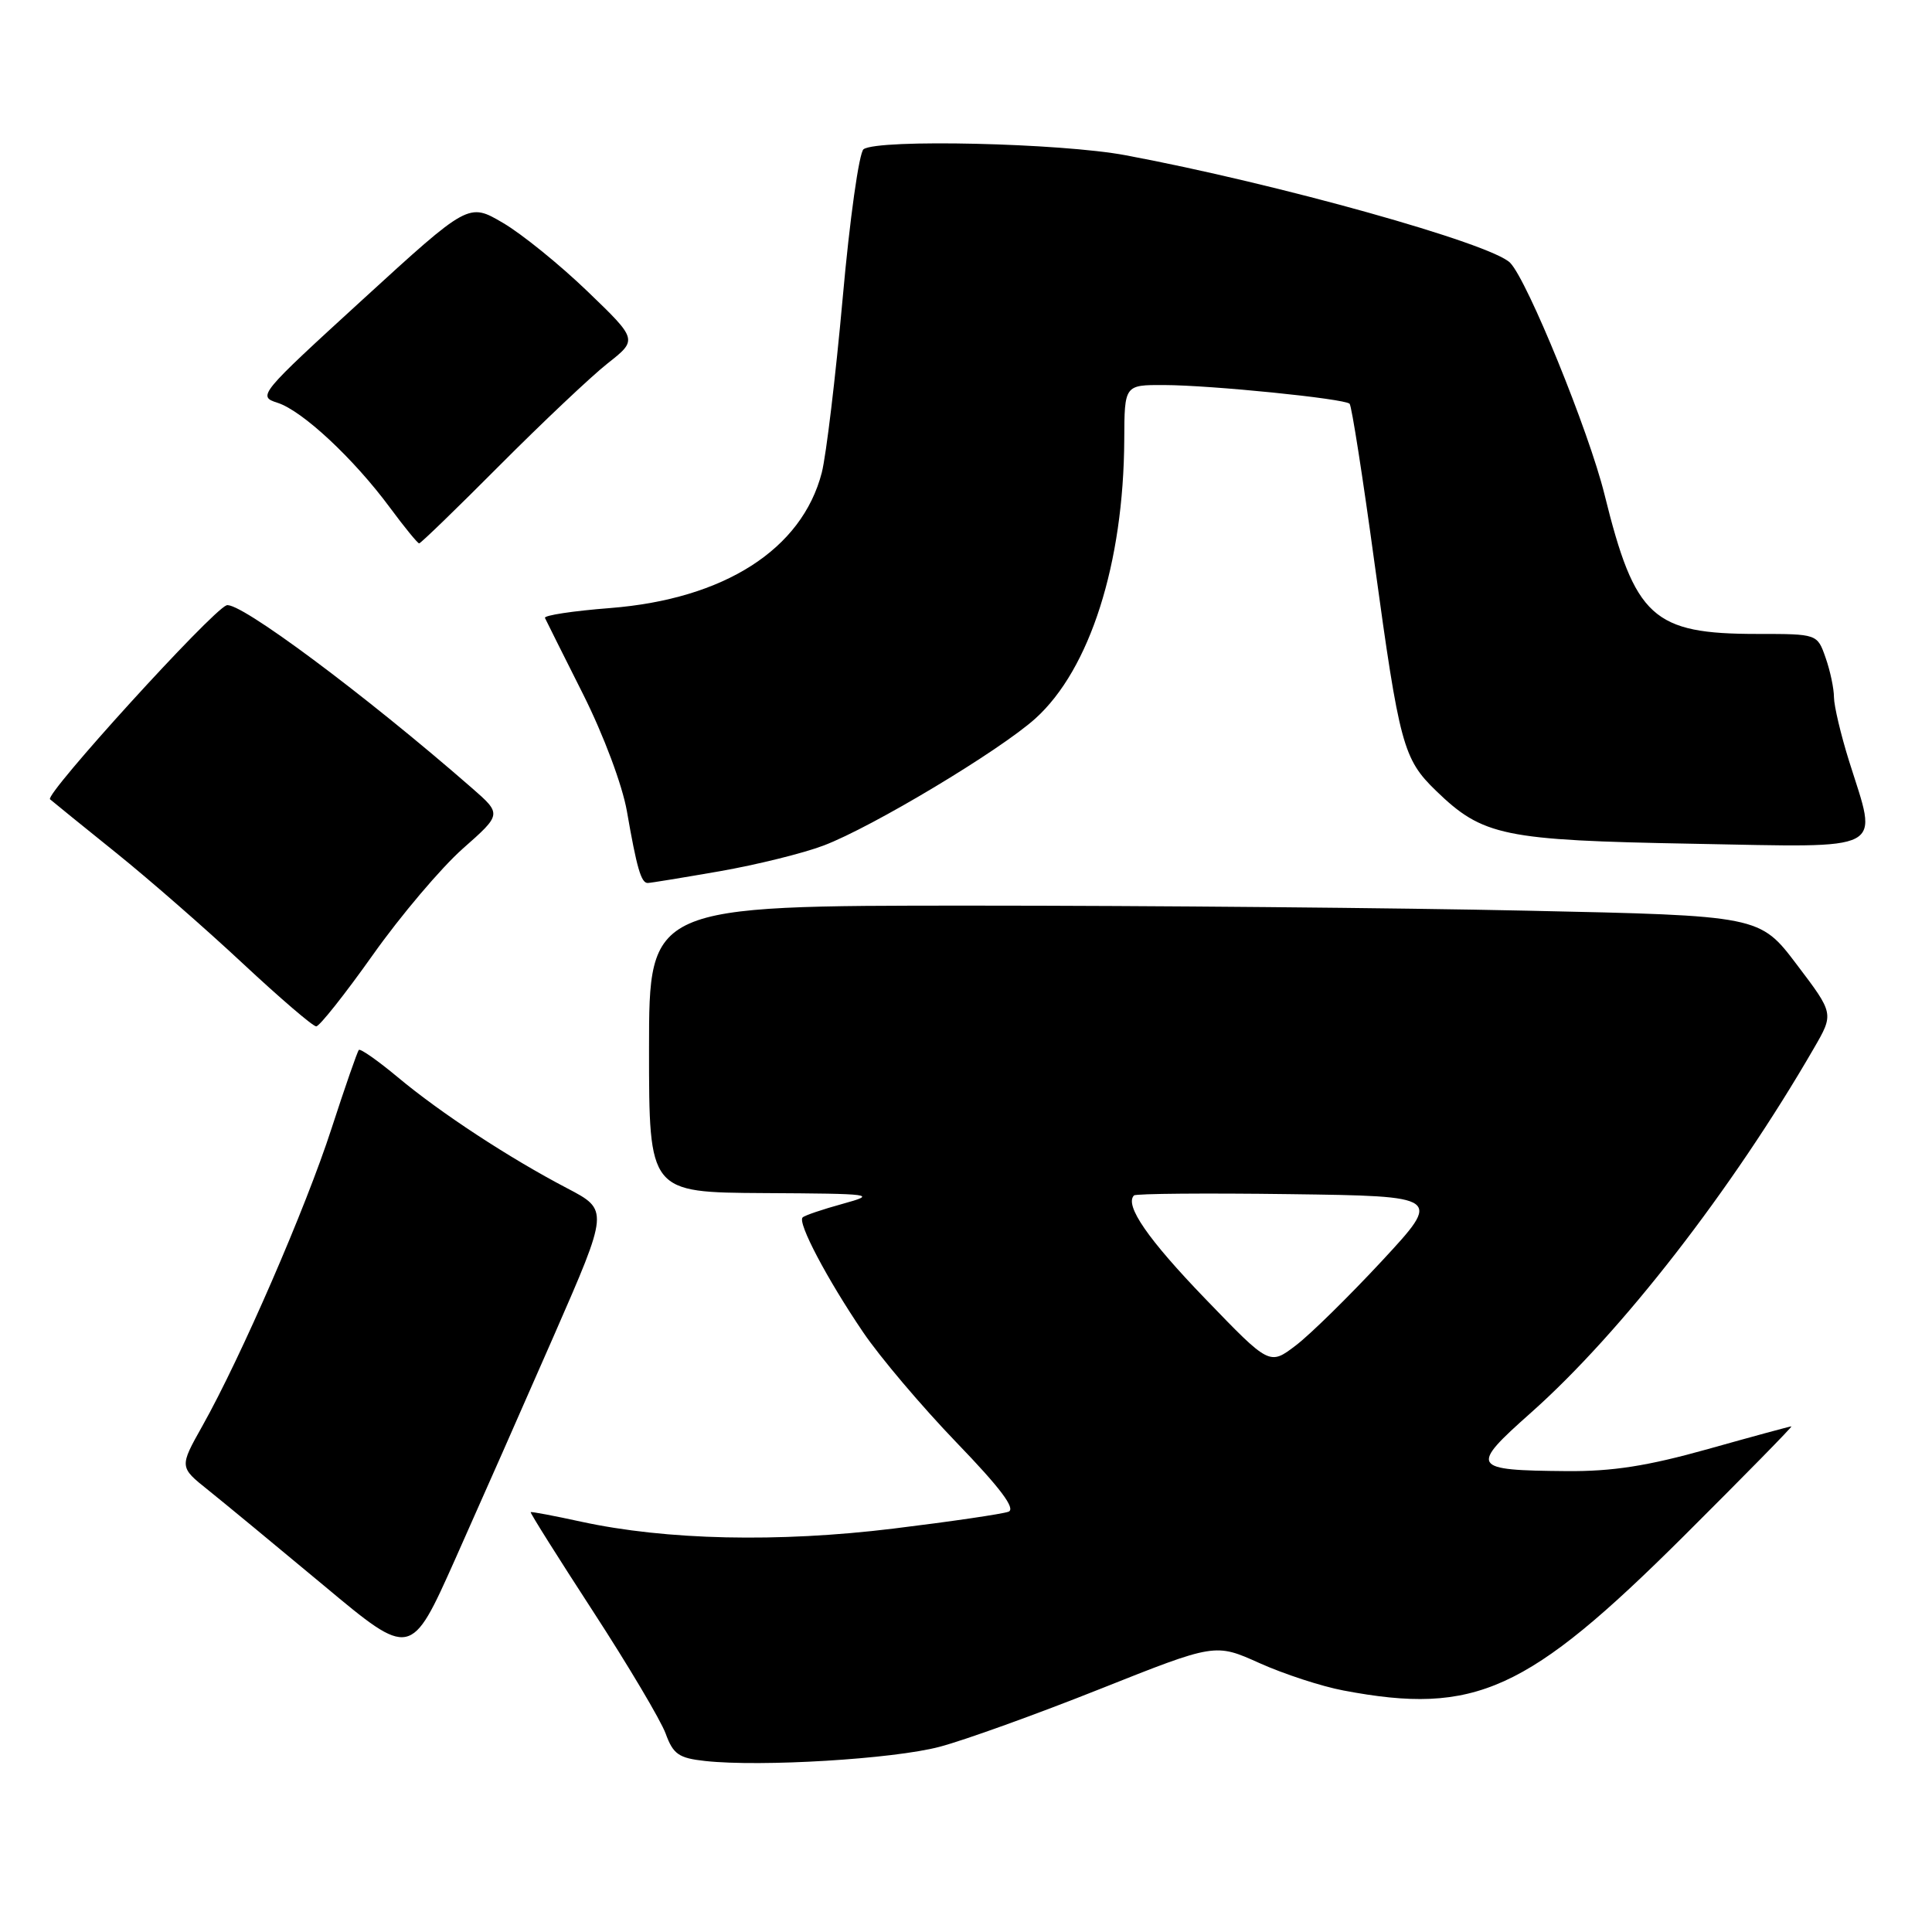 <?xml version="1.0" encoding="UTF-8" standalone="no"?>
<!DOCTYPE svg PUBLIC "-//W3C//DTD SVG 1.1//EN" "http://www.w3.org/Graphics/SVG/1.1/DTD/svg11.dtd" >
<svg xmlns="http://www.w3.org/2000/svg" xmlns:xlink="http://www.w3.org/1999/xlink" version="1.1" viewBox="0 0 256 256">
 <g >
 <path fill="currentColor"
d=" M 124.50 231.46 C 127.80 230.59 137.37 227.14 145.76 223.80 C 161.02 217.73 161.02 217.73 166.89 220.37 C 170.12 221.82 175.13 223.46 178.02 224.00 C 195.46 227.31 202.37 224.18 223.11 203.54 C 231.14 195.54 237.56 189.00 237.37 189.00 C 237.18 189.00 232.21 190.35 226.34 192.00 C 218.28 194.26 213.67 194.98 207.58 194.93 C 194.90 194.82 194.68 194.46 202.86 187.19 C 214.82 176.57 229.51 157.65 240.35 138.90 C 243.01 134.31 243.01 134.31 238.09 127.82 C 233.18 121.33 233.18 121.33 202.34 120.67 C 185.38 120.30 152.26 120.00 128.75 120.00 C 86.00 120.00 86.00 120.00 86.00 139.00 C 86.00 158.00 86.00 158.00 101.25 158.09 C 115.77 158.17 116.27 158.24 111.67 159.51 C 109.01 160.24 106.61 161.05 106.35 161.32 C 105.65 162.01 109.59 169.48 114.35 176.50 C 116.58 179.80 122.16 186.38 126.73 191.13 C 132.55 197.16 134.63 199.93 133.63 200.31 C 132.84 200.61 125.97 201.62 118.35 202.55 C 103.14 204.41 88.25 204.08 77.00 201.63 C 73.42 200.85 70.42 200.28 70.32 200.37 C 70.22 200.46 73.94 206.37 78.58 213.51 C 83.23 220.66 87.55 227.94 88.20 229.70 C 89.20 232.45 89.94 232.96 93.43 233.34 C 100.83 234.15 118.40 233.08 124.50 231.46 Z  M 73.42 176.92 C 80.67 160.34 80.67 160.34 75.15 157.45 C 67.46 153.43 58.37 147.47 52.71 142.74 C 50.08 140.55 47.76 138.92 47.55 139.12 C 47.35 139.33 45.73 144.00 43.94 149.50 C 40.52 160.07 31.94 179.82 26.82 188.94 C 23.76 194.39 23.76 194.39 27.58 197.44 C 29.68 199.12 36.59 204.83 42.93 210.11 C 54.45 219.73 54.45 219.73 60.31 206.61 C 63.53 199.40 69.43 186.04 73.42 176.92 Z  M 49.41 126.52 C 53.10 121.31 58.46 114.99 61.31 112.46 C 66.50 107.88 66.50 107.88 62.50 104.39 C 48.34 92.03 31.61 79.58 30.01 80.21 C 27.94 81.02 5.89 105.27 6.63 105.91 C 7.11 106.32 11.05 109.52 15.38 113.00 C 19.72 116.49 27.28 123.09 32.18 127.67 C 37.09 132.25 41.46 136.00 41.90 136.00 C 42.33 136.00 45.71 131.74 49.41 126.52 Z  M 95.39 115.44 C 100.29 114.58 106.48 113.05 109.15 112.03 C 115.61 109.58 132.50 99.44 137.20 95.20 C 144.42 88.68 148.89 74.66 148.97 58.25 C 149.00 51.00 149.00 51.00 154.25 51.02 C 160.51 51.04 178.15 52.82 178.83 53.50 C 179.10 53.76 180.59 63.30 182.14 74.69 C 185.43 98.70 185.94 100.58 190.27 104.77 C 196.49 110.79 199.17 111.34 224.25 111.80 C 250.38 112.28 248.85 113.08 245.01 100.84 C 243.92 97.35 243.02 93.55 243.01 92.40 C 243.01 91.24 242.51 88.88 241.90 87.15 C 240.80 84.00 240.80 84.00 232.87 84.00 C 218.99 84.00 216.64 81.86 212.60 65.50 C 210.55 57.19 202.41 37.20 200.11 34.83 C 197.65 32.28 169.28 24.34 149.14 20.57 C 140.58 18.96 116.41 18.40 114.43 19.77 C 113.84 20.17 112.59 29.05 111.66 39.50 C 110.72 49.95 109.47 60.36 108.89 62.63 C 106.26 72.80 95.96 79.38 80.85 80.57 C 75.94 80.95 72.05 81.54 72.21 81.88 C 72.37 82.22 74.64 86.78 77.27 92.00 C 80.00 97.45 82.47 104.06 83.07 107.50 C 84.37 114.99 84.95 117.00 85.82 117.00 C 86.19 117.00 90.50 116.29 95.39 115.44 Z  M 66.21 61.66 C 71.87 55.98 78.30 49.90 80.50 48.16 C 84.50 45.01 84.50 45.01 77.84 38.60 C 74.18 35.08 69.14 30.99 66.64 29.53 C 62.09 26.86 62.09 26.86 48.07 39.68 C 34.33 52.24 34.10 52.52 36.77 53.37 C 40.06 54.42 46.86 60.76 51.66 67.25 C 53.59 69.86 55.34 72.00 55.54 72.00 C 55.75 72.00 60.55 67.35 66.21 61.66 Z  M 159.73 172.12 C 152.10 164.21 148.98 159.69 150.26 158.40 C 150.51 158.16 159.79 158.08 170.89 158.23 C 191.06 158.50 191.06 158.50 183.13 167.06 C 178.76 171.76 173.63 176.81 171.71 178.27 C 168.22 180.93 168.22 180.93 159.73 172.12 Z "/>
</g>
</svg>